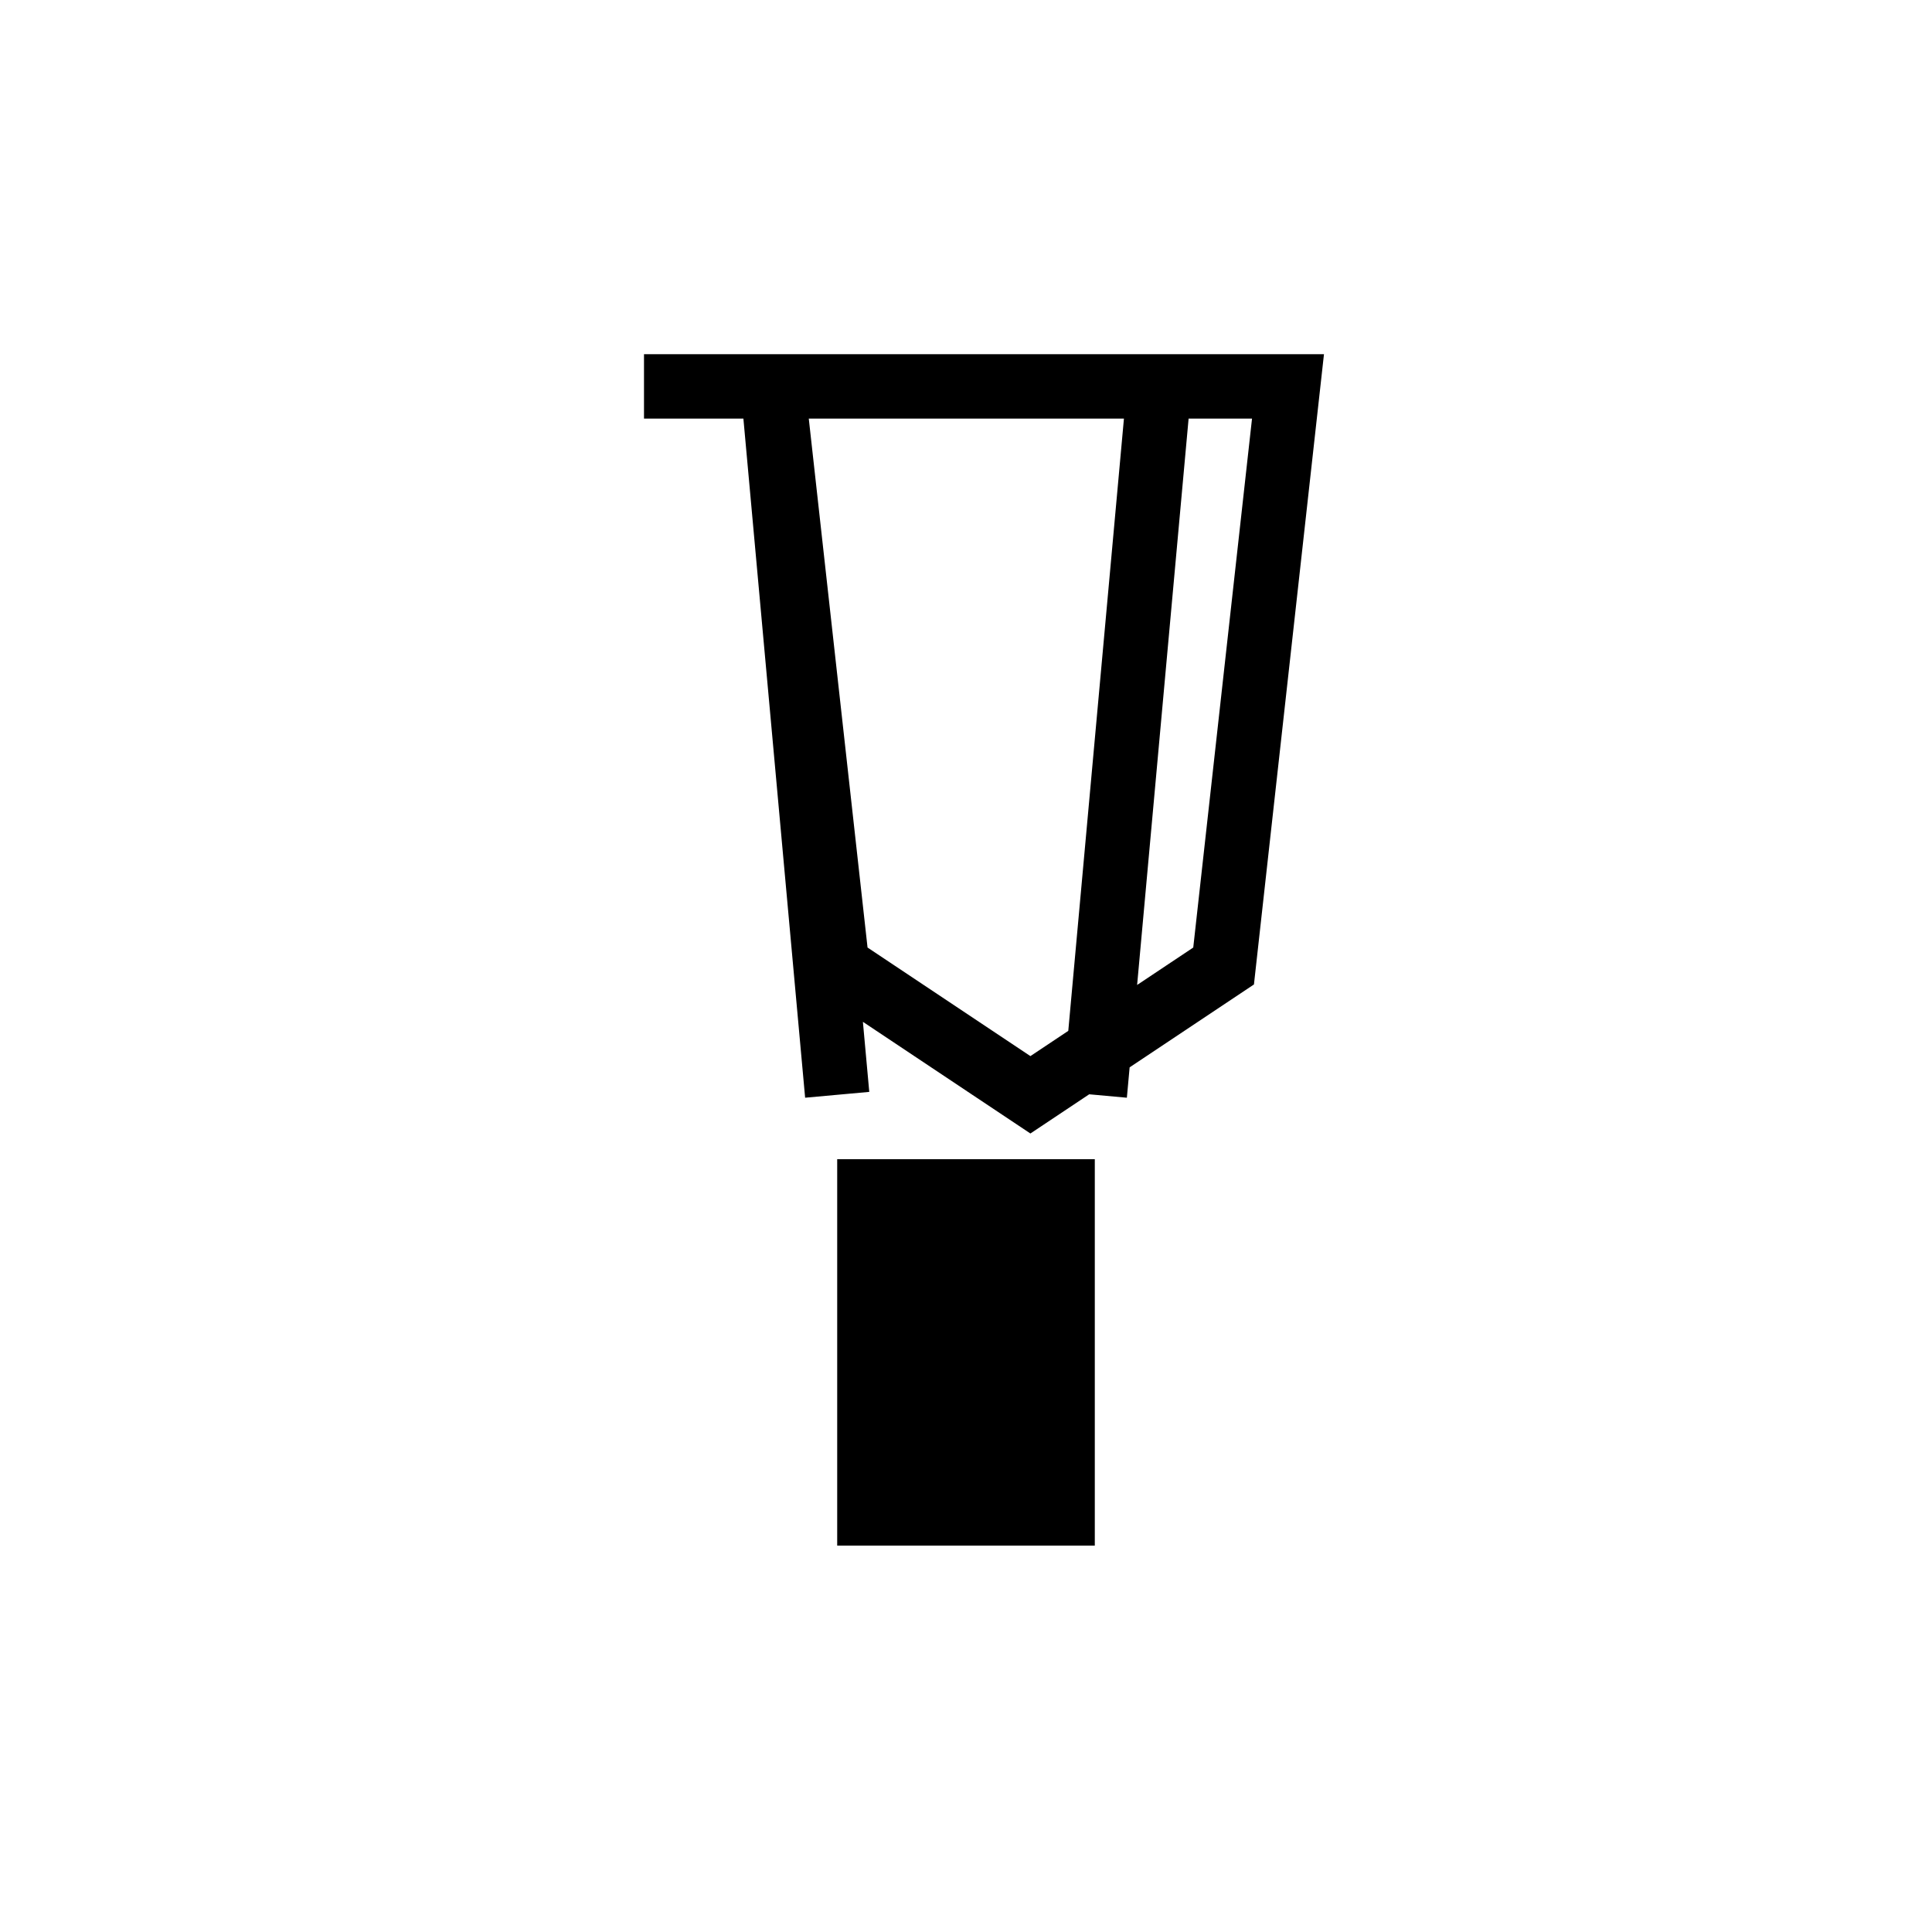 <svg xmlns="http://www.w3.org/2000/svg" viewBox="0 0 600 600">
  <rect width="100%" height="100%" fill="#fff"/>
  <g fill="#000">
    <path d="M200 120h200l-20 180-60 40-60-40-20-180zm40 0l20 220M360 120l-20 220" stroke="#000" stroke-width="20" fill="none"/>
    <rect x="260" y="360" width="80" height="120"/>
  </g>
</svg>
